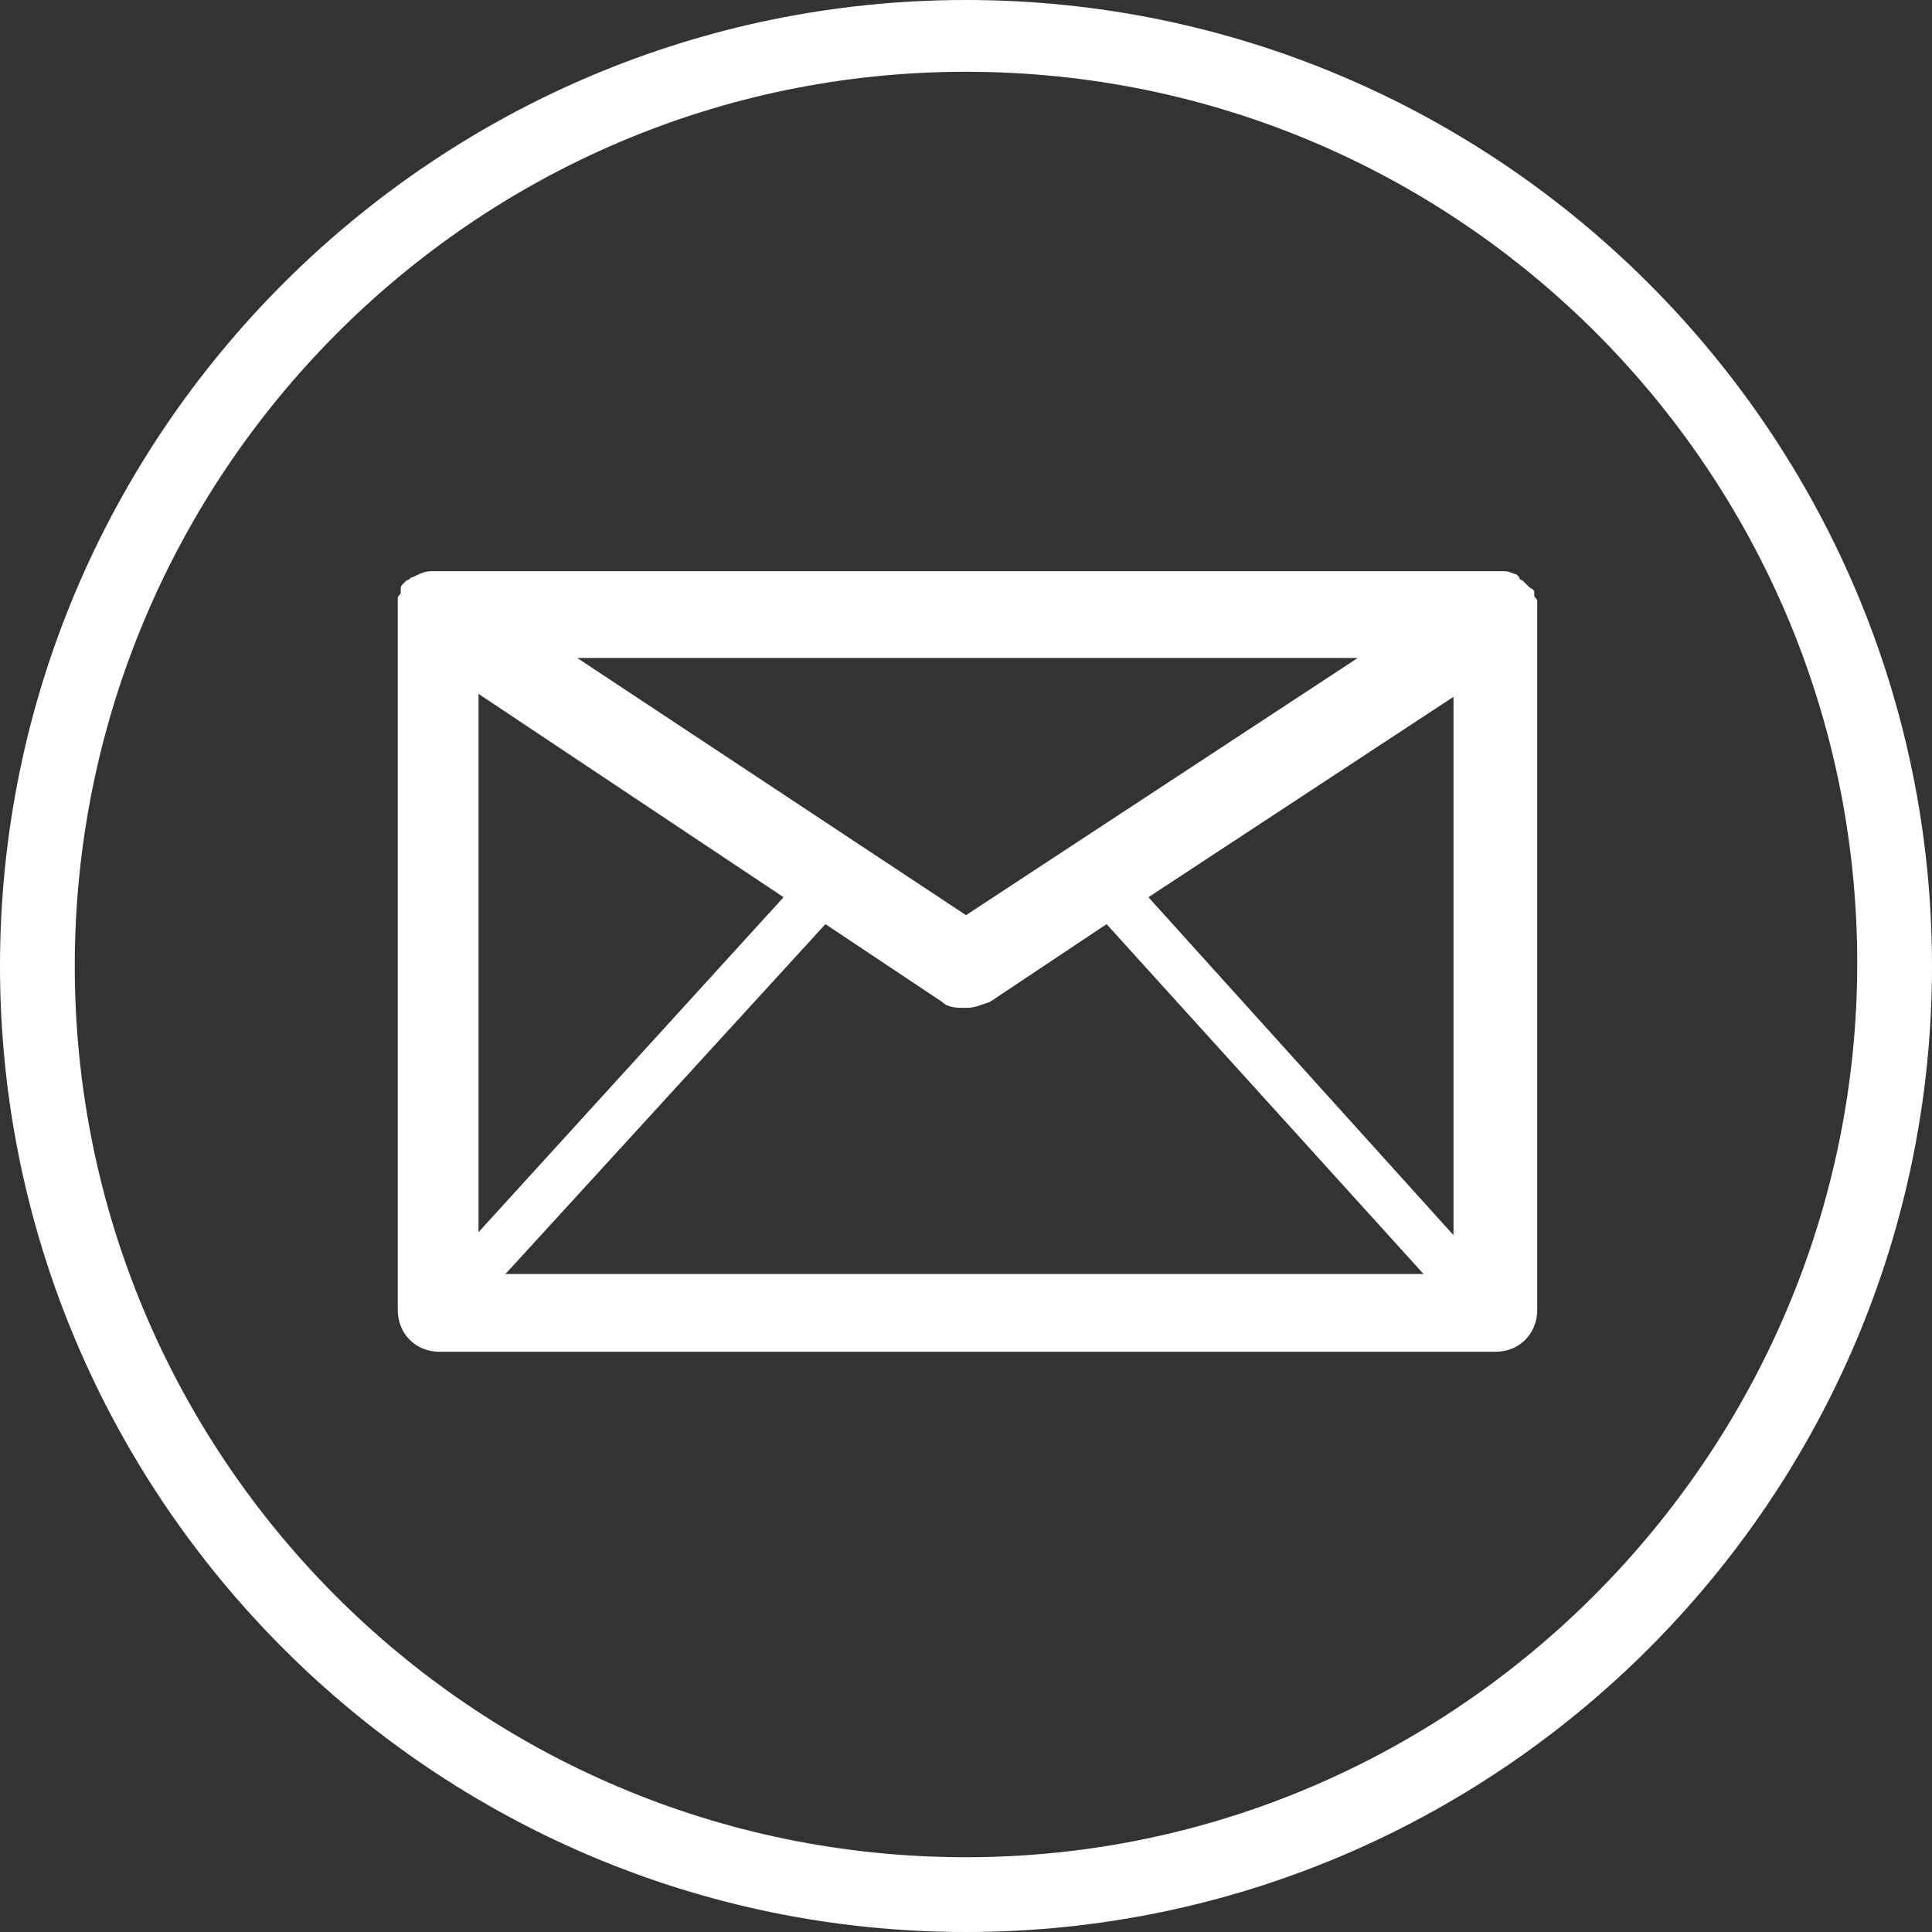 <!-- Generator: Adobe Illustrator 21.1.0, SVG Export Plug-In  -->
<svg version="1.1"
	 xmlns="http://www.w3.org/2000/svg" xmlns:xlink="http://www.w3.org/1999/xlink" xmlns:a="http://ns.adobe.com/AdobeSVGViewerExtensions/3.0/"
	 x="0px" y="0px" width="64.6px" height="64.6px" viewBox="0 0 64.6 64.6" style="enable-background:new 0 0 64.6 64.6;"
	 xml:space="preserve">
<rect x="0" y="0" width="64.6" height="64.6" fill="#333333" stroke="none"/>
<style type="text/css">
	.st0{fill:#FFFFFF;}
</style>
<defs>
</defs>
<g>
	<path class="st0" d="M32.3,0C14.5,0,0,14.5,0,32.3s14.5,32.3,32.3,32.3s32.3-14.5,32.3-32.3S50.1,0,32.3,0z M32.3,62.1
		c-16.5,0-29.8-13.4-29.8-29.8S15.8,2.4,32.3,2.4c16.5,0,29.8,13.4,29.8,29.8S48.7,62.1,32.3,62.1z"/>
	<path class="st0" d="M51.4,20.5c0-0.1,0-0.1,0-0.2c0-0.1,0-0.1,0-0.1c0,0,0-0.1,0-0.1c0-0.1-0.1-0.1-0.1-0.2c0,0,0,0,0-0.1
		c0,0,0,0,0,0c0-0.1-0.1-0.1-0.2-0.2c0,0-0.1-0.1-0.1-0.1c0,0-0.1-0.1-0.1-0.1c0,0-0.1,0-0.1-0.1c0,0-0.1-0.1-0.1-0.1c0,0,0,0,0,0
		c-0.1,0-0.2-0.1-0.4-0.1c-0.1,0-0.1,0-0.2,0c0,0,0,0,0,0H14.5c0,0,0,0,0,0c0,0-0.1,0-0.1,0c-0.2,0-0.4,0.1-0.6,0.2c0,0,0,0,0,0
		c-0.1,0-0.1,0.1-0.2,0.1c0,0,0,0-0.1,0.1c-0.1,0.1-0.1,0.1-0.1,0.2c0,0,0,0,0,0c0,0,0,0.1,0,0.1c0,0.1-0.1,0.1-0.1,0.2
		c0,0,0,0.1,0,0.1c0,0,0,0.1,0,0.1c0,0.1,0,0.1,0,0.2c0,0,0,0.1,0,0.1v23.3c0,0.8,0.6,1.4,1.4,1.4H50c0.8,0,1.4-0.6,1.4-1.4
		L51.4,20.5C51.4,20.6,51.4,20.5,51.4,20.5z M16,23.2L26.2,30L16,41.2V23.2z M32.3,30.6l-13-8.6h26.1L32.3,30.6z M27.6,30.9l3.9,2.6
		c0.2,0.2,0.5,0.2,0.8,0.2c0.3,0,0.5-0.1,0.8-0.2l3.9-2.6l10.6,11.7H16.9L27.6,30.9z M38.4,30l10.2-6.7v18L38.4,30z"/>
</g>
</svg>
